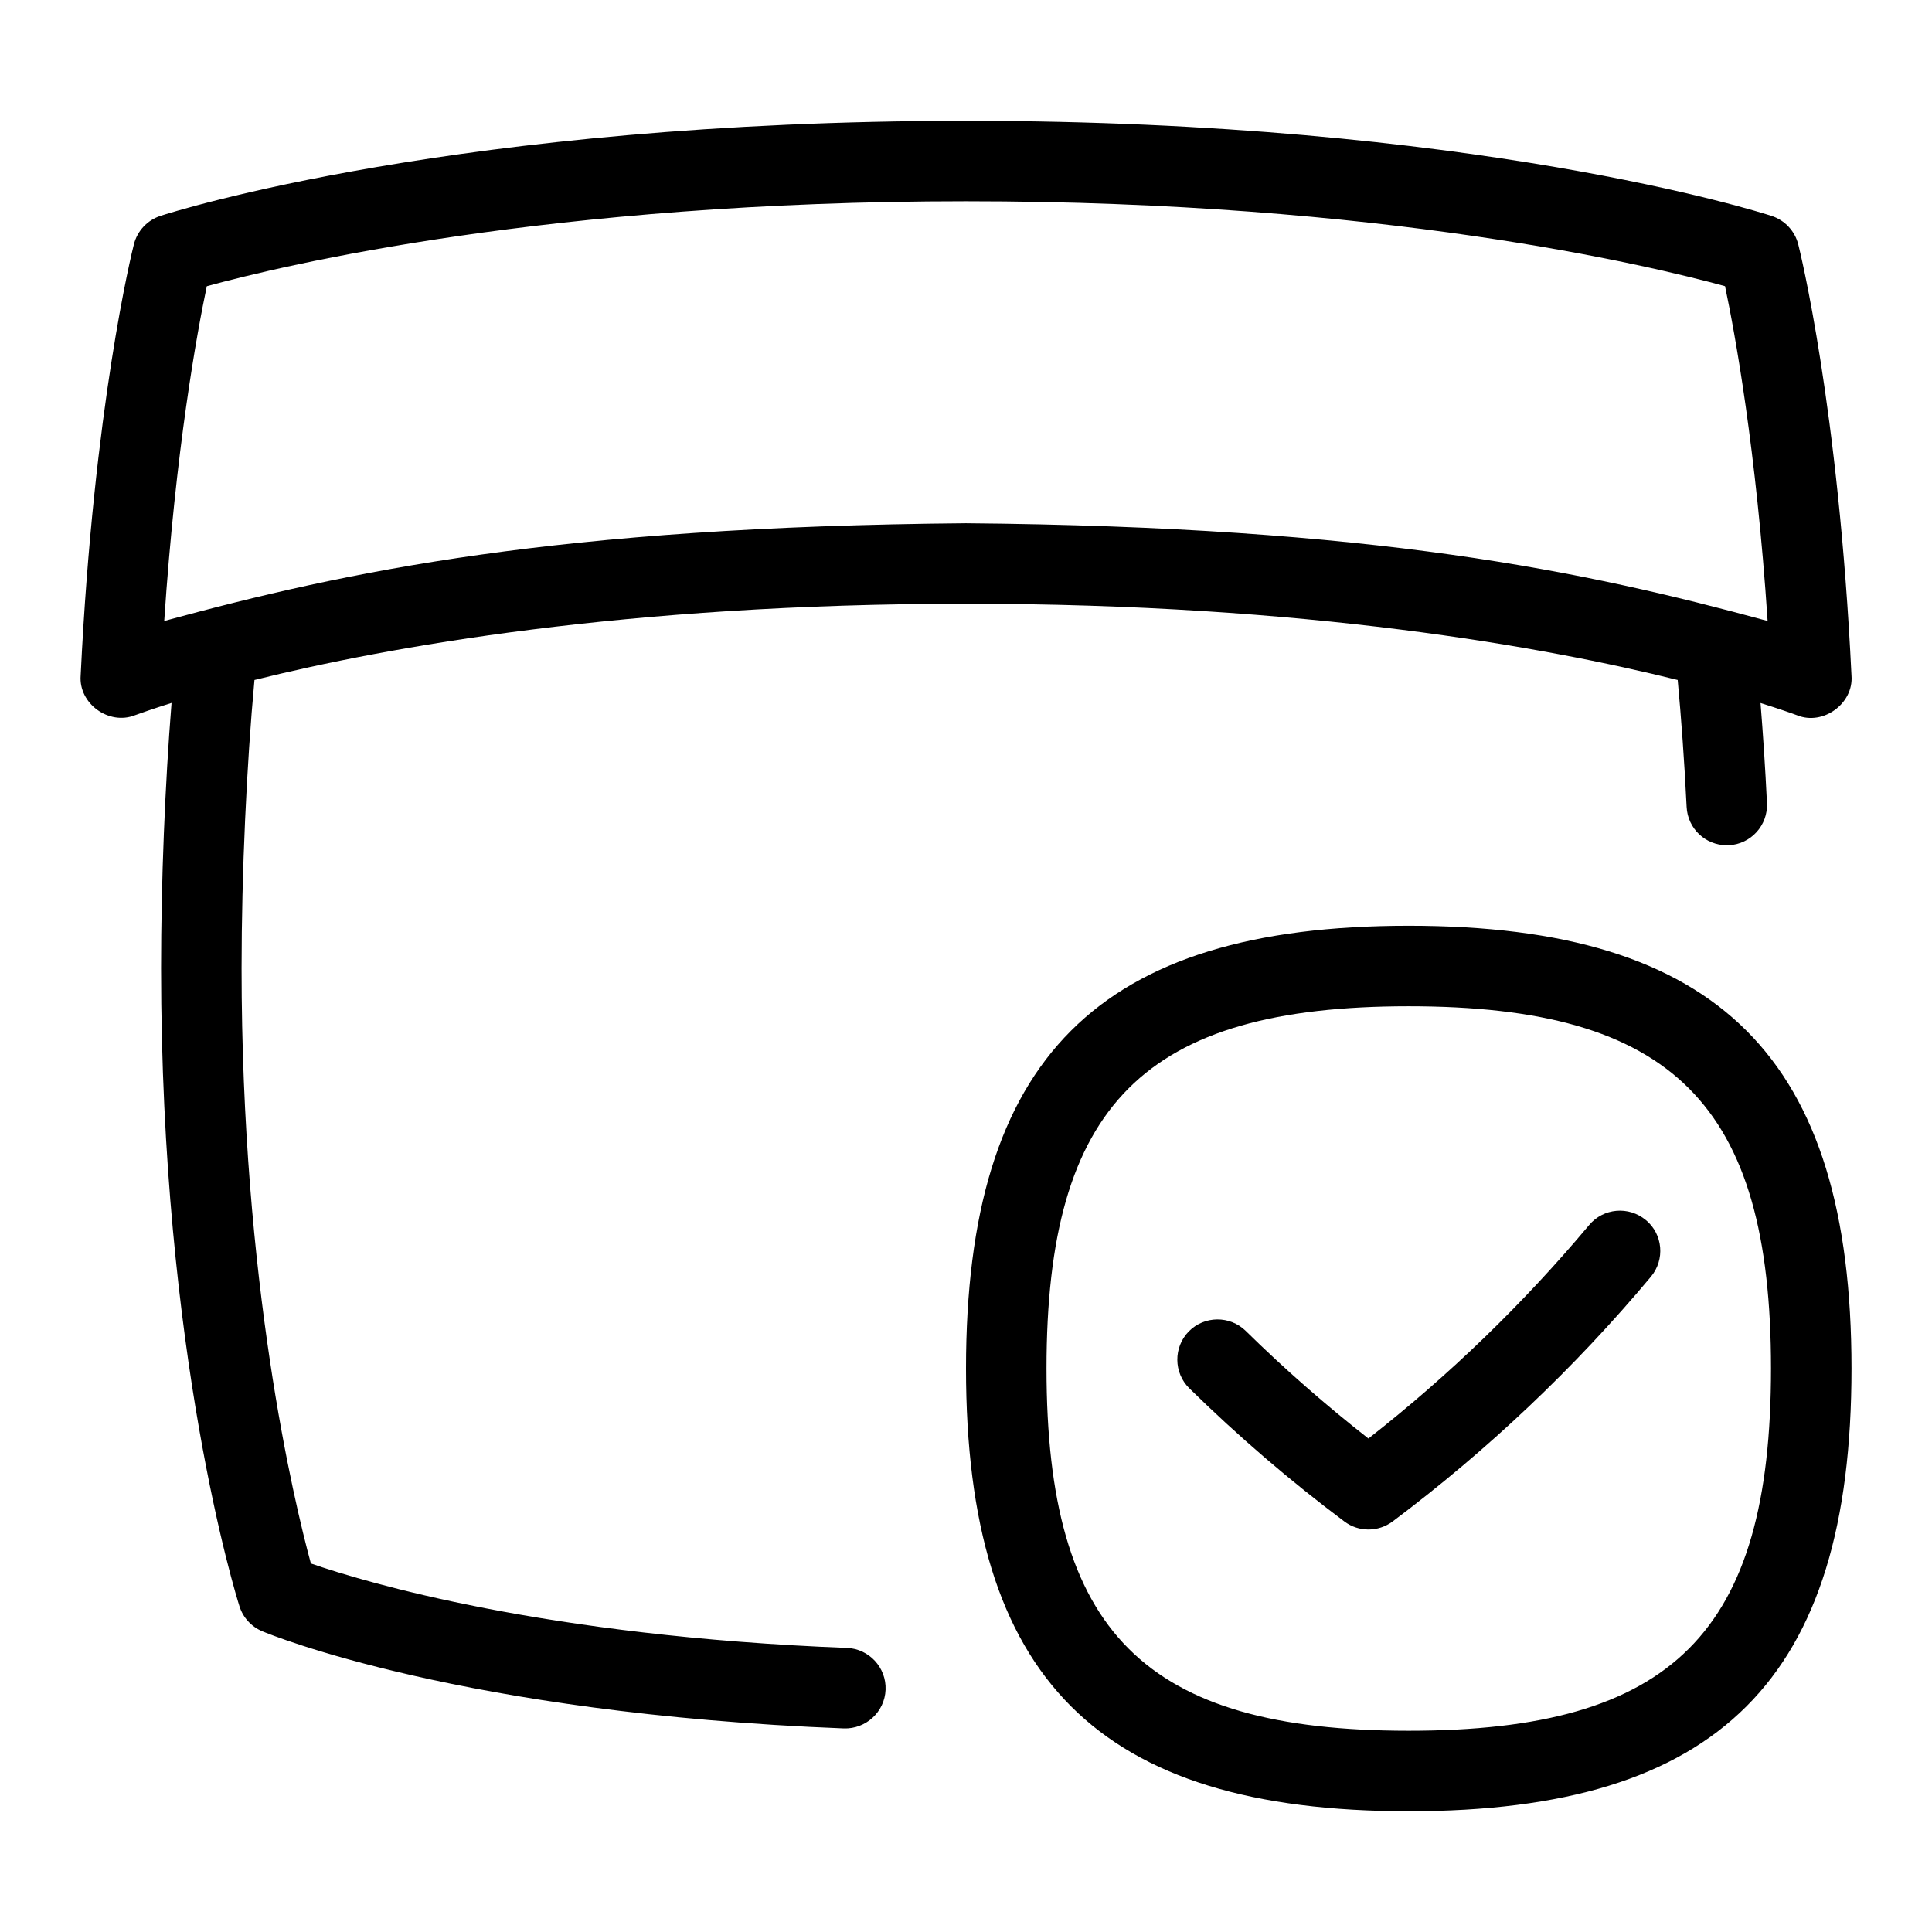 <svg id="Layer_1" viewBox="0 0 24 24" xmlns="http://www.w3.org/2000/svg" data-name="Layer 1"><path d="m10.52 20.471c-3.748-.145-5.983-.815-6.658-1.049-.212-.78-.861-3.492-.861-7.395 0-1.181.063-2.532.16-3.58 1.643-.409 4.604-.947 8.84-.947s7.197.538 8.84.947c.044.476.083 1.004.111 1.577.013.268.233.476.499.476h.024c.275-.013.488-.247.475-.523-.021-.44-.049-.853-.08-1.244.235.074.393.129.456.153.321.13.702-.146.674-.493-.161-3.344-.641-5.276-.661-5.356-.042-.167-.166-.3-.329-.354-.148-.048-3.702-1.182-10.008-1.182s-9.862 1.133-10.01 1.181c-.163.054-.287.187-.329.354-.021.08-.5 2.013-.661 5.356-.027.348.35.621.674.493.063-.023.221-.079.455-.153-.081 1.015-.13 2.209-.13 3.295 0 4.807.934 7.802.974 7.927.044.14.147.253.283.31.1.042 2.487 1.023 7.223 1.207.274.01.509-.204.52-.48s-.205-.509-.48-.52zm-7.949-16.916c.933-.256 4.256-1.055 9.429-1.055s8.497.799 9.429 1.055c.121.574.388 2.026.529 4.159-2.282-.622-4.879-1.17-9.959-1.214-5.082.044-7.672.591-9.959 1.214.142-2.133.408-3.585.529-4.159zm14.929 7.945c-3.855 0-5.5 1.644-5.5 5.5s1.644 5.5 5.5 5.5 5.5-1.644 5.5-5.5-1.644-5.5-5.5-5.5zm0 10c-3.28 0-4.5-1.22-4.5-4.5s1.22-4.5 4.5-4.5 4.5 1.22 4.5 4.5-1.22 4.5-4.5 4.5zm2.946-6.344c.212.177.239.492.062.704-.947 1.132-2.027 2.154-3.208 3.04-.089.066-.194.1-.3.1s-.211-.033-.3-.1c-.674-.505-1.322-1.061-1.926-1.654-.196-.193-.199-.51-.006-.707.192-.195.51-.199.707-.006.481.473.993.921 1.524 1.337 1.003-.785 1.924-1.676 2.742-2.652.177-.212.492-.239.704-.062z"/></svg>